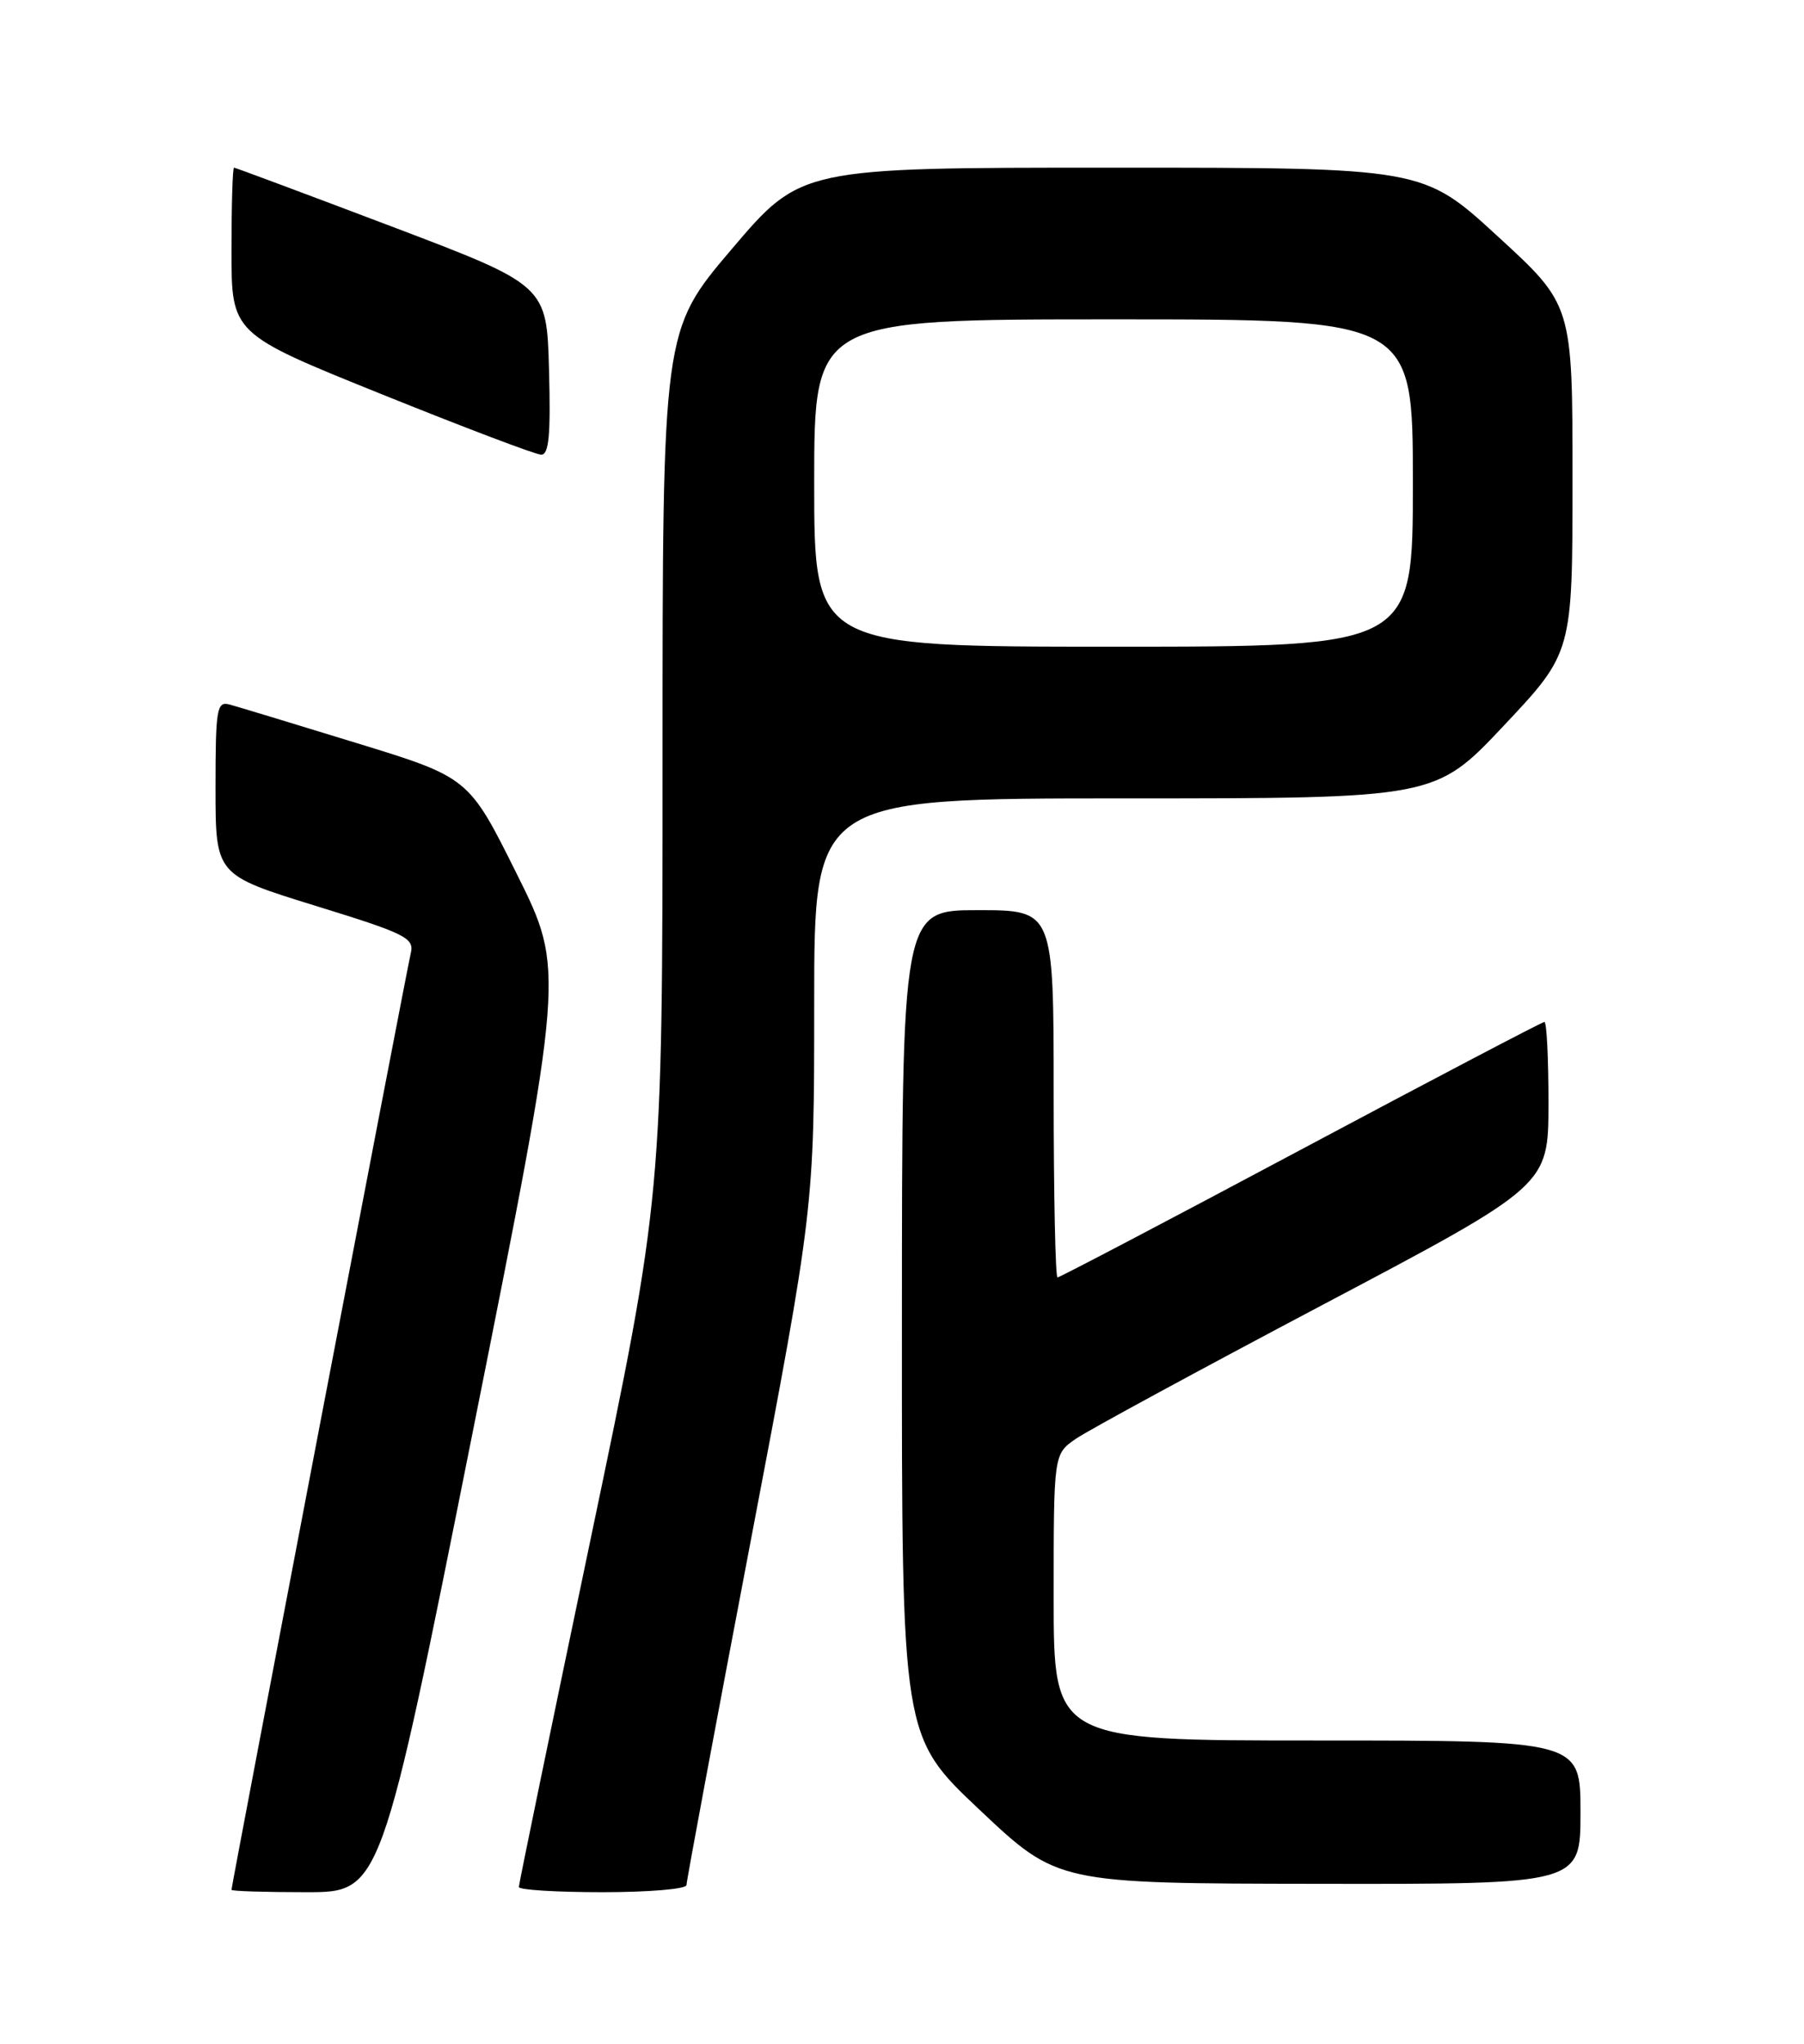 <?xml version="1.0" encoding="UTF-8" standalone="no"?>
<!DOCTYPE svg PUBLIC "-//W3C//DTD SVG 1.1//EN" "http://www.w3.org/Graphics/SVG/1.1/DTD/svg11.dtd" >
<svg xmlns="http://www.w3.org/2000/svg" xmlns:xlink="http://www.w3.org/1999/xlink" version="1.1" viewBox="0 0 226 256">
 <g >
 <path fill="currentColor"
d=" M 59.24 179.27 C 70.76 121.54 70.76 121.54 64.74 109.46 C 58.73 97.38 58.73 97.38 44.61 93.05 C 36.85 90.66 29.71 88.50 28.75 88.24 C 27.16 87.81 27.00 88.77 27.00 98.67 C 27.00 109.58 27.00 109.58 39.48 113.44 C 50.84 116.94 51.92 117.48 51.46 119.39 C 50.94 121.55 29.00 236.16 29.00 236.70 C 29.00 236.87 33.21 237.00 38.36 237.00 C 47.72 237.00 47.72 237.00 59.24 179.27 Z  M 86.00 236.11 C 86.00 235.61 89.60 216.33 94.00 193.25 C 102.00 151.28 102.00 151.28 102.00 125.64 C 102.00 100.00 102.00 100.00 140.91 100.00 C 179.81 100.00 179.81 100.00 188.41 90.87 C 197.00 81.74 197.00 81.74 197.00 59.97 C 197.00 38.19 197.00 38.19 187.63 29.60 C 178.27 21.00 178.27 21.00 139.30 21.00 C 100.34 21.00 100.34 21.00 91.67 31.20 C 83.00 41.40 83.00 41.40 83.00 95.58 C 83.00 149.76 83.00 149.76 74.00 192.73 C 69.05 216.36 65.00 235.99 65.00 236.35 C 65.00 236.71 69.72 237.00 75.50 237.00 C 81.28 237.00 86.00 236.60 86.00 236.11 Z  M 198.00 227.00 C 198.00 218.00 198.00 218.00 165.00 218.00 C 132.00 218.00 132.00 218.00 132.00 200.07 C 132.00 182.14 132.00 182.14 134.75 180.23 C 136.26 179.18 150.21 171.62 165.74 163.41 C 193.97 148.50 193.97 148.50 193.99 138.25 C 193.99 132.61 193.77 128.00 193.48 128.00 C 193.20 128.00 179.47 135.20 162.97 144.00 C 146.47 152.80 132.75 160.00 132.48 160.00 C 132.22 160.00 132.00 149.65 132.00 137.00 C 132.00 114.00 132.00 114.00 122.50 114.00 C 113.00 114.00 113.00 114.00 112.99 165.75 C 112.97 217.50 112.97 217.50 122.74 226.70 C 132.50 235.91 132.50 235.91 165.25 235.95 C 198.00 236.00 198.00 236.00 198.00 227.00 Z  M 68.78 46.37 C 68.50 35.74 68.50 35.74 49.07 28.37 C 38.38 24.32 29.49 21.00 29.32 21.00 C 29.14 21.00 29.00 25.68 29.00 31.40 C 29.00 41.79 29.00 41.79 47.75 49.35 C 58.06 53.51 67.08 56.93 67.78 56.95 C 68.77 56.99 69.00 54.52 68.78 46.37 Z  M 102.00 60.50 C 102.00 40.00 102.00 40.00 139.50 40.00 C 177.00 40.00 177.00 40.00 177.00 60.50 C 177.00 81.00 177.00 81.00 139.50 81.00 C 102.00 81.00 102.00 81.00 102.00 60.50 Z "/>
</g>
</svg>